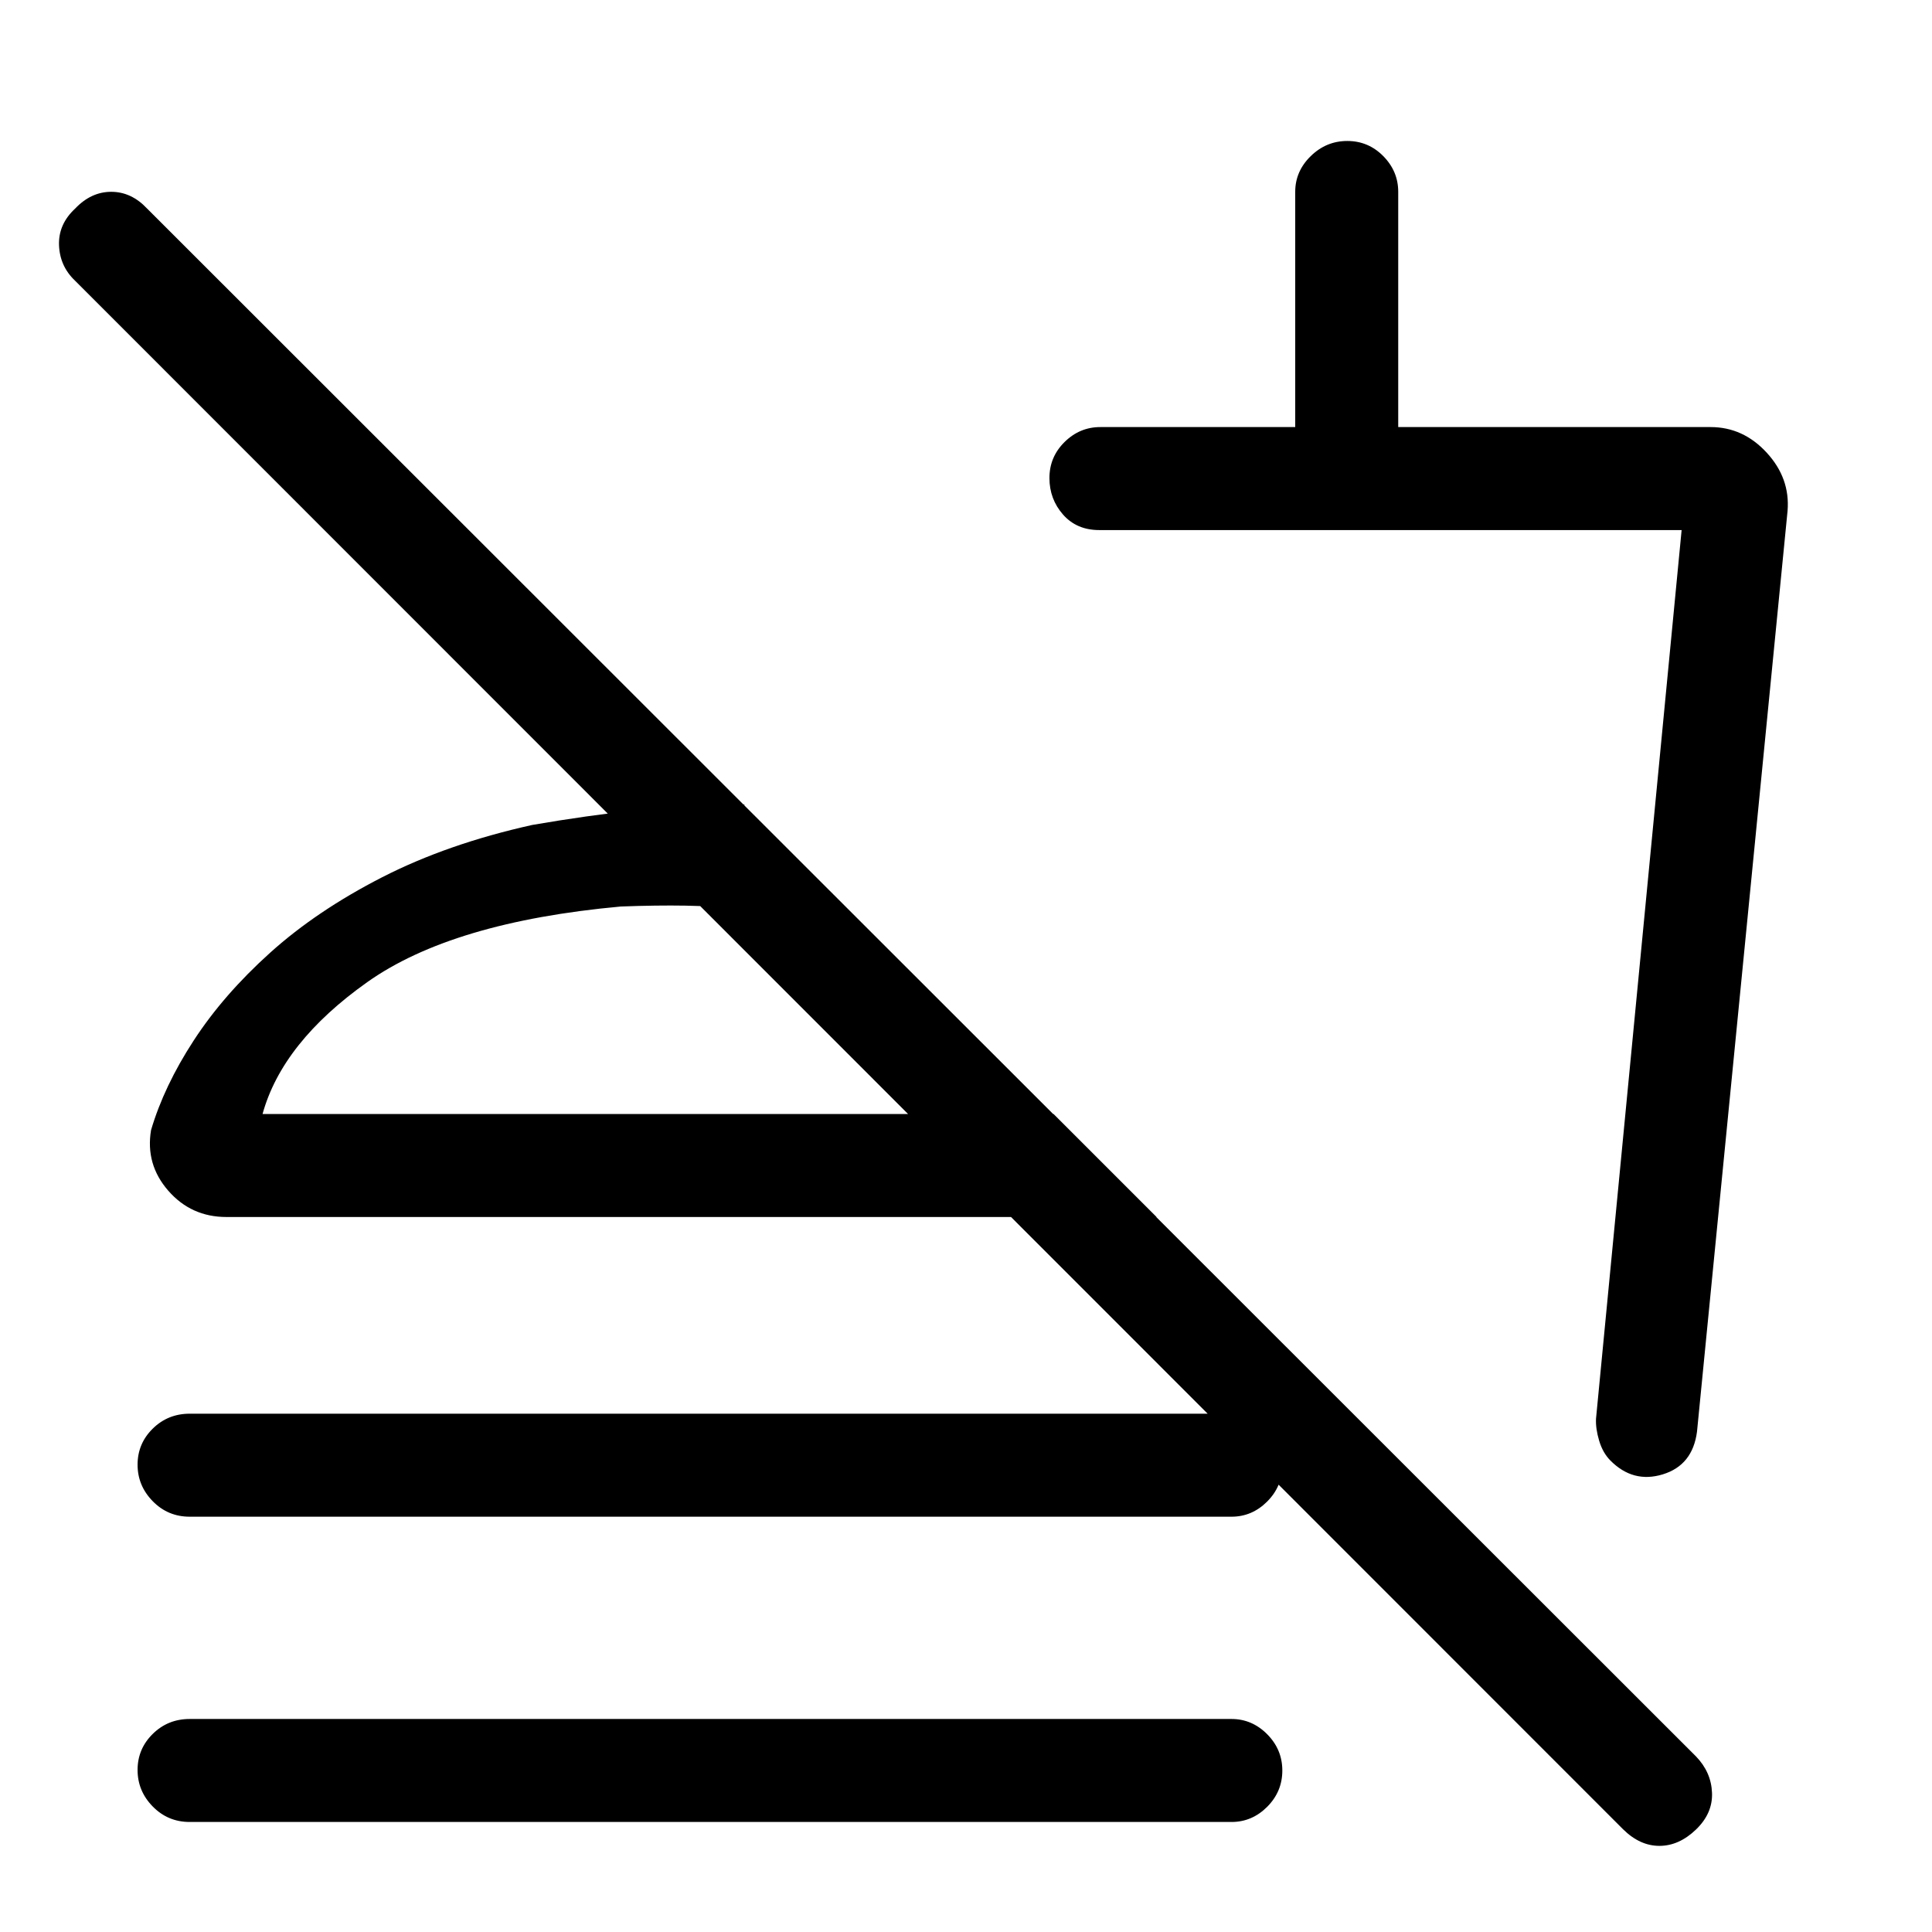 <svg xmlns="http://www.w3.org/2000/svg" height="40" viewBox="0 -960 960 960" width="40"><path d="m888.23-706.15-45 457.56q-2.19 16.65-16.97 21.18-14.77 4.54-26.08-6.88-3.77-3.81-5.56-9.8-1.8-5.99-1.57-10.94l42.54-441.58H546.23q-11.24 0-18.01-7.7-6.76-7.7-6.76-18.17 0-10.47 7.52-17.89 7.53-7.42 17.74-7.42h96.87v-116.9q0-10.21 7.7-17.73 7.7-7.53 18.17-7.53 10.46 0 17.89 7.53 7.42 7.52 7.42 17.73v116.9H850q16.15 0 27.86 12.71 11.7 12.71 10.37 28.93ZM631.9-402.82ZM806.44-51.1 37.26-820.56q-7.54-7.16-7.93-17.6-.38-10.43 8.03-18.22 7.9-8.31 17.91-8.31t17.81 8.31L842.77-87.21q7.54 7.84 7.92 18.07.39 10.24-8.03 18.29-8.41 8.05-18.13 8.05-9.72 0-18.09-8.3ZM94.28-206.36q-10.86 0-18.39-7.7-7.53-7.7-7.53-18.16 0-10.47 7.53-17.89 7.53-7.43 18.39-7.43h517.64q10.21 0 17.74 7.58 7.52 7.57 7.52 18.04 0 10.47-7.52 18.02-7.53 7.54-17.74 7.54H94.28Zm0 151.69q-10.86 0-18.39-7.7-7.53-7.69-7.53-18.16 0-10.47 7.53-17.89 7.53-7.43 18.39-7.43h517.64q10.21 0 17.74 7.58 7.52 7.58 7.52 18.04 0 10.47-7.52 18.02-7.53 7.54-17.74 7.54H94.28Zm275.59-505.59.34 52.18q-14.85-1.66-29.43-1.91-14.57-.24-32.34.43-83.77 7.66-125.97 37.59-42.19 29.92-52.01 65.51h393.05l51.18 51.18H112.51q-17.5 0-28.9-13.07-11.4-13.06-8.56-30.08 6.44-21.88 21.22-44.58 14.78-22.71 37.94-43.57 23.15-20.86 55.66-37.51 32.52-16.65 74.57-25.99 26.92-4.66 53.09-7.51 26.16-2.84 52.34-2.67Zm-61.43 153.8Z"/></svg>